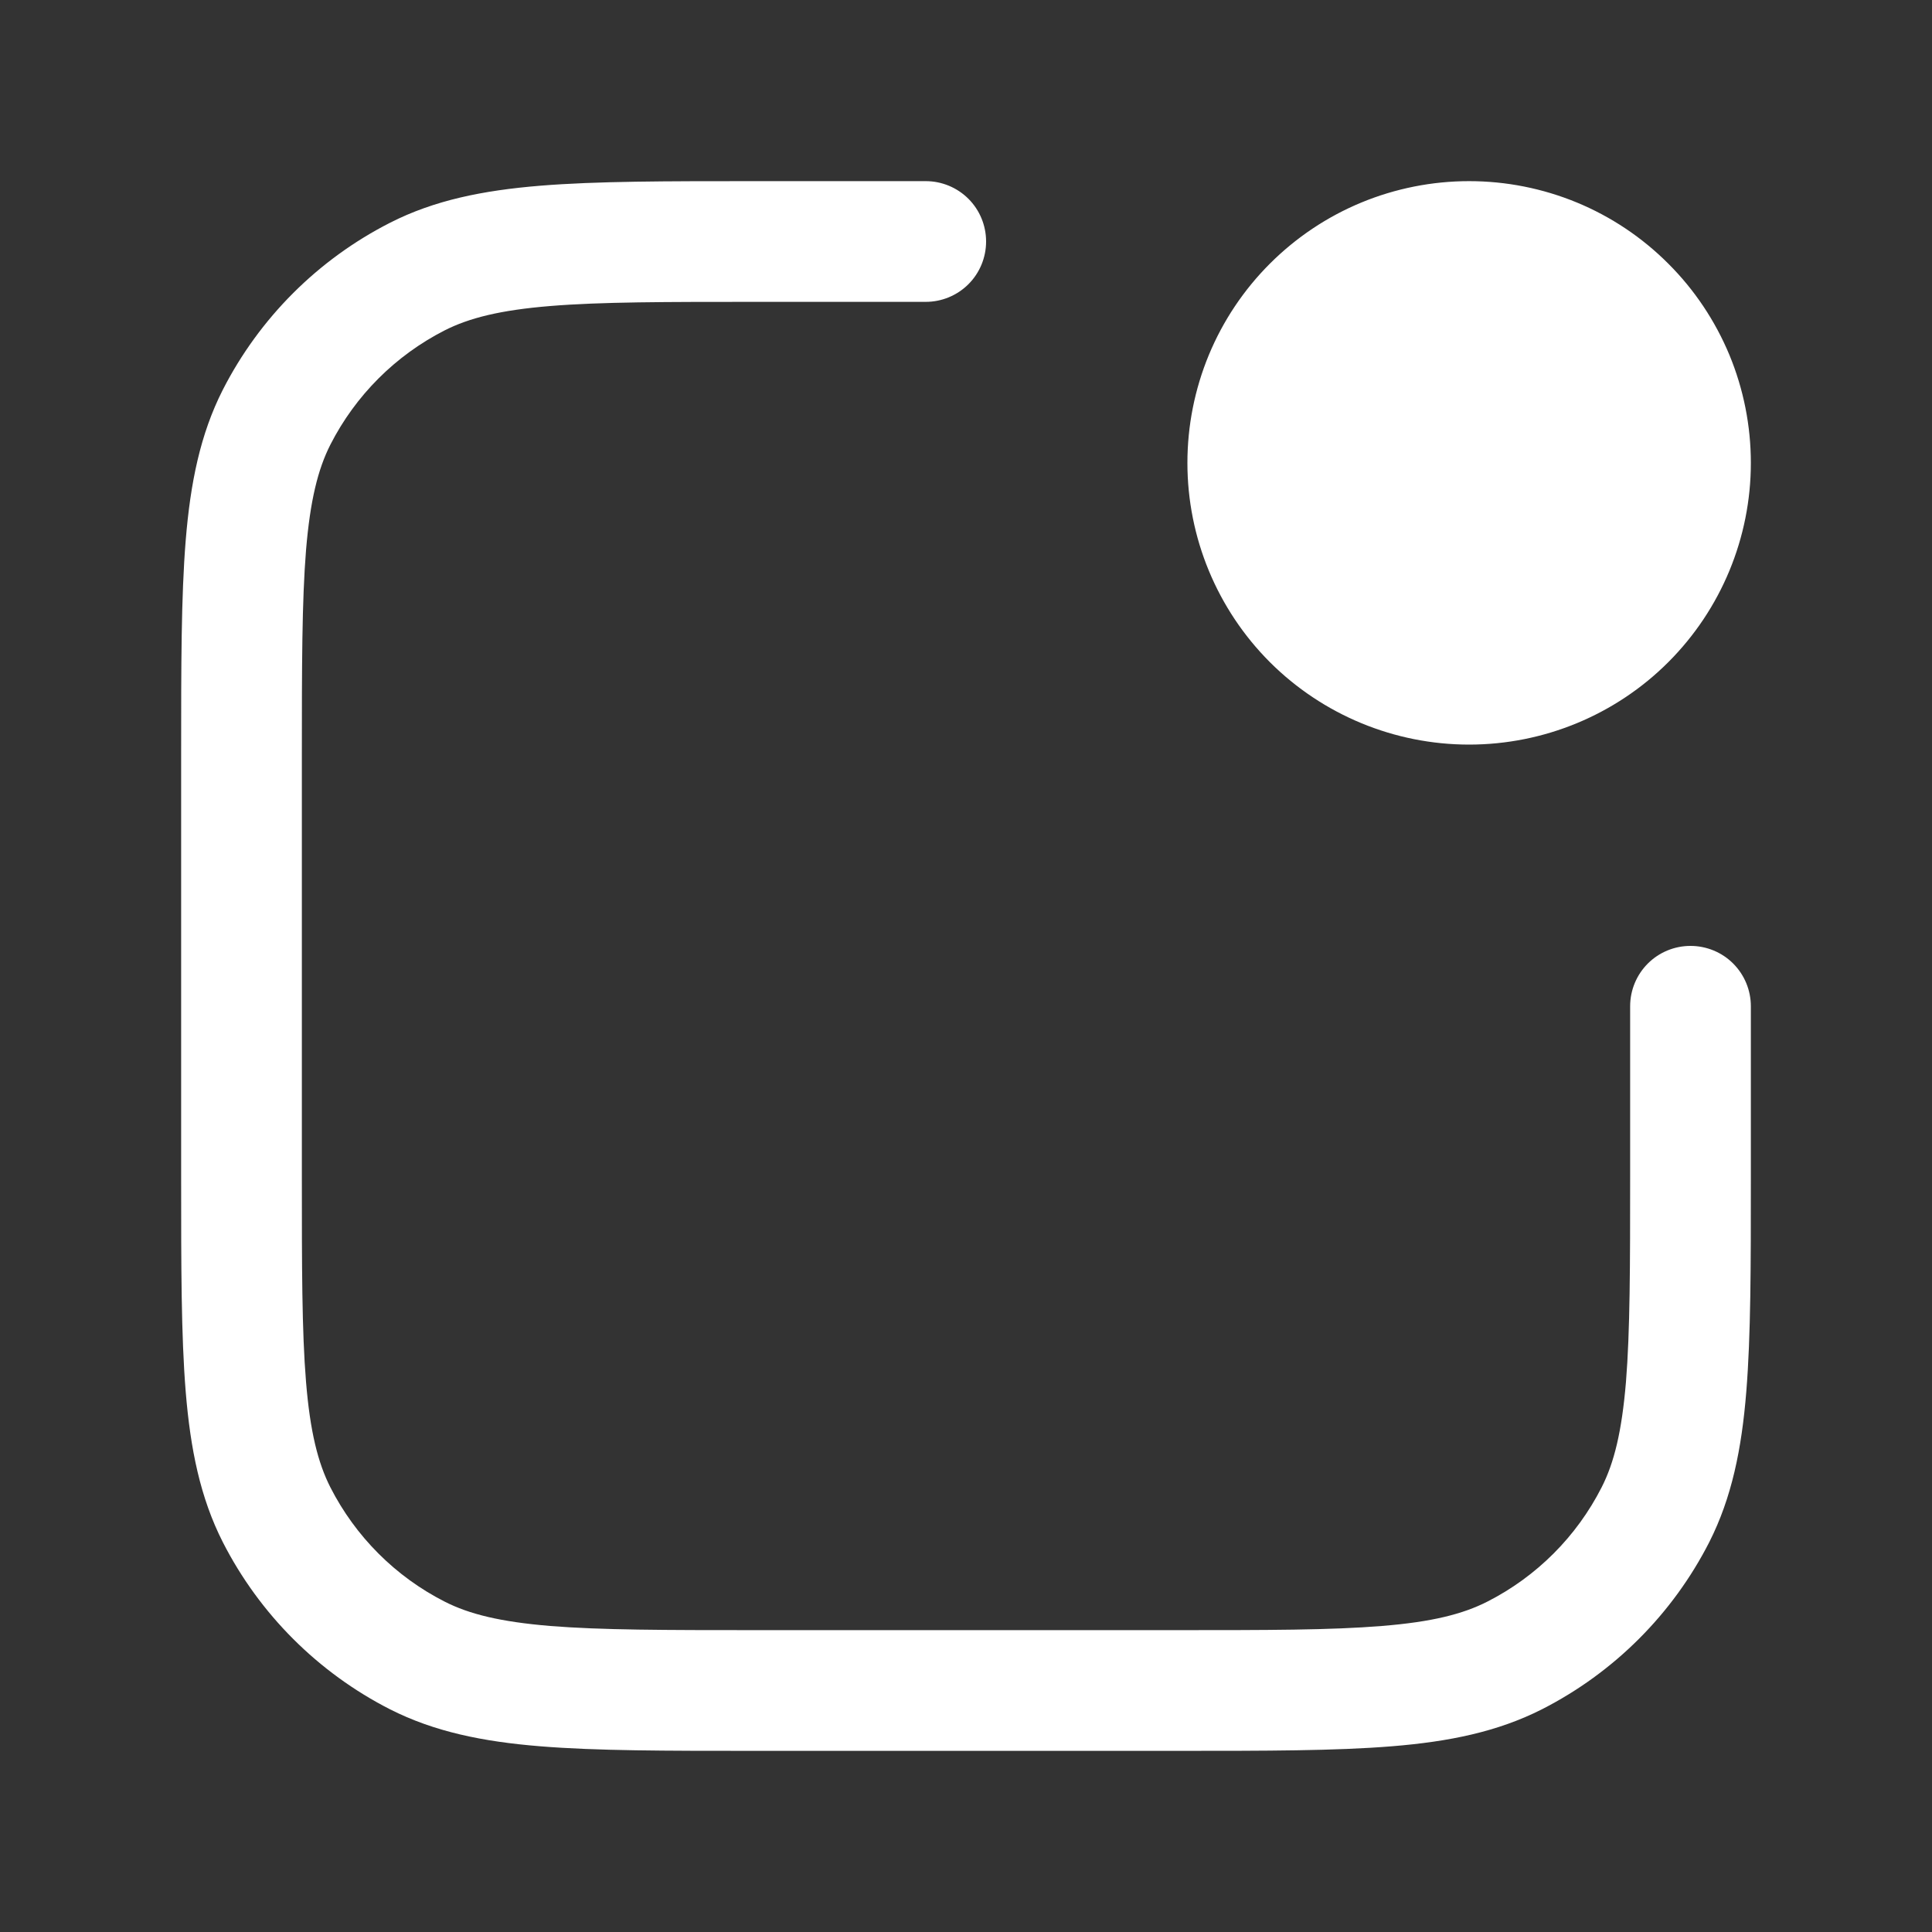 <svg width="25" height="25" viewBox="0 0 25 25" fill="none" xmlns="http://www.w3.org/2000/svg">
<rect x="0" y="0" width="25" height="25" fill="#333333" stroke="none"/>
<path d="M9.757 2.344H11.979C12.186 2.344 12.385 2.426 12.532 2.573C12.678 2.719 12.76 2.918 12.76 3.125C12.76 3.332 12.678 3.531 12.532 3.677C12.385 3.824 12.186 3.906 11.979 3.906H9.792C8.613 3.906 7.774 3.906 7.119 3.96C6.473 4.013 6.072 4.114 5.754 4.275C5.117 4.6 4.6 5.117 4.275 5.754C4.114 6.072 4.014 6.473 3.96 7.119C3.907 7.775 3.906 8.613 3.906 9.792V15.208C3.906 16.389 3.906 17.226 3.96 17.881C4.013 18.527 4.114 18.928 4.275 19.246C4.6 19.883 5.117 20.401 5.754 20.725C6.072 20.887 6.473 20.986 7.119 21.04C7.775 21.093 8.613 21.094 9.792 21.094H15.208C16.389 21.094 17.226 21.094 17.881 21.04C18.527 20.988 18.928 20.887 19.246 20.725C19.883 20.401 20.401 19.883 20.725 19.246C20.887 18.928 20.986 18.527 21.04 17.881C21.093 17.225 21.094 16.387 21.094 15.208V13.021C21.094 12.814 21.176 12.615 21.323 12.468C21.469 12.322 21.668 12.24 21.875 12.24C22.082 12.24 22.281 12.322 22.427 12.468C22.574 12.615 22.656 12.814 22.656 13.021V15.243C22.656 16.38 22.656 17.282 22.597 18.008C22.537 18.752 22.409 19.38 22.118 19.955C21.643 20.886 20.886 21.642 19.955 22.117C19.38 22.409 18.752 22.537 18.008 22.597C17.282 22.656 16.38 22.656 15.243 22.656H9.757C8.62 22.656 7.718 22.656 6.992 22.597C6.248 22.537 5.62 22.409 5.046 22.118C4.115 21.643 3.358 20.886 2.883 19.955C2.591 19.38 2.464 18.752 2.403 18.008C2.344 17.282 2.344 16.38 2.344 15.243V9.757C2.344 8.62 2.344 7.718 2.403 6.992C2.464 6.248 2.591 5.62 2.882 5.046C3.357 4.115 4.114 3.358 5.046 2.883C5.619 2.591 6.248 2.464 6.992 2.403C7.718 2.344 8.62 2.344 9.757 2.344ZM15.365 5.99C15.365 5.511 15.459 5.037 15.642 4.594C15.825 4.152 16.094 3.75 16.432 3.412C16.771 3.073 17.173 2.804 17.615 2.621C18.058 2.438 18.532 2.344 19.01 2.344C19.489 2.344 19.963 2.438 20.406 2.621C20.848 2.804 21.25 3.073 21.588 3.412C21.927 3.75 22.195 4.152 22.379 4.594C22.562 5.037 22.656 5.511 22.656 5.99C22.656 6.957 22.272 7.884 21.588 8.568C20.905 9.251 19.977 9.635 19.01 9.635C18.044 9.635 17.116 9.251 16.432 8.568C15.749 7.884 15.365 6.957 15.365 5.99Z" fill="white"/>
</svg>
